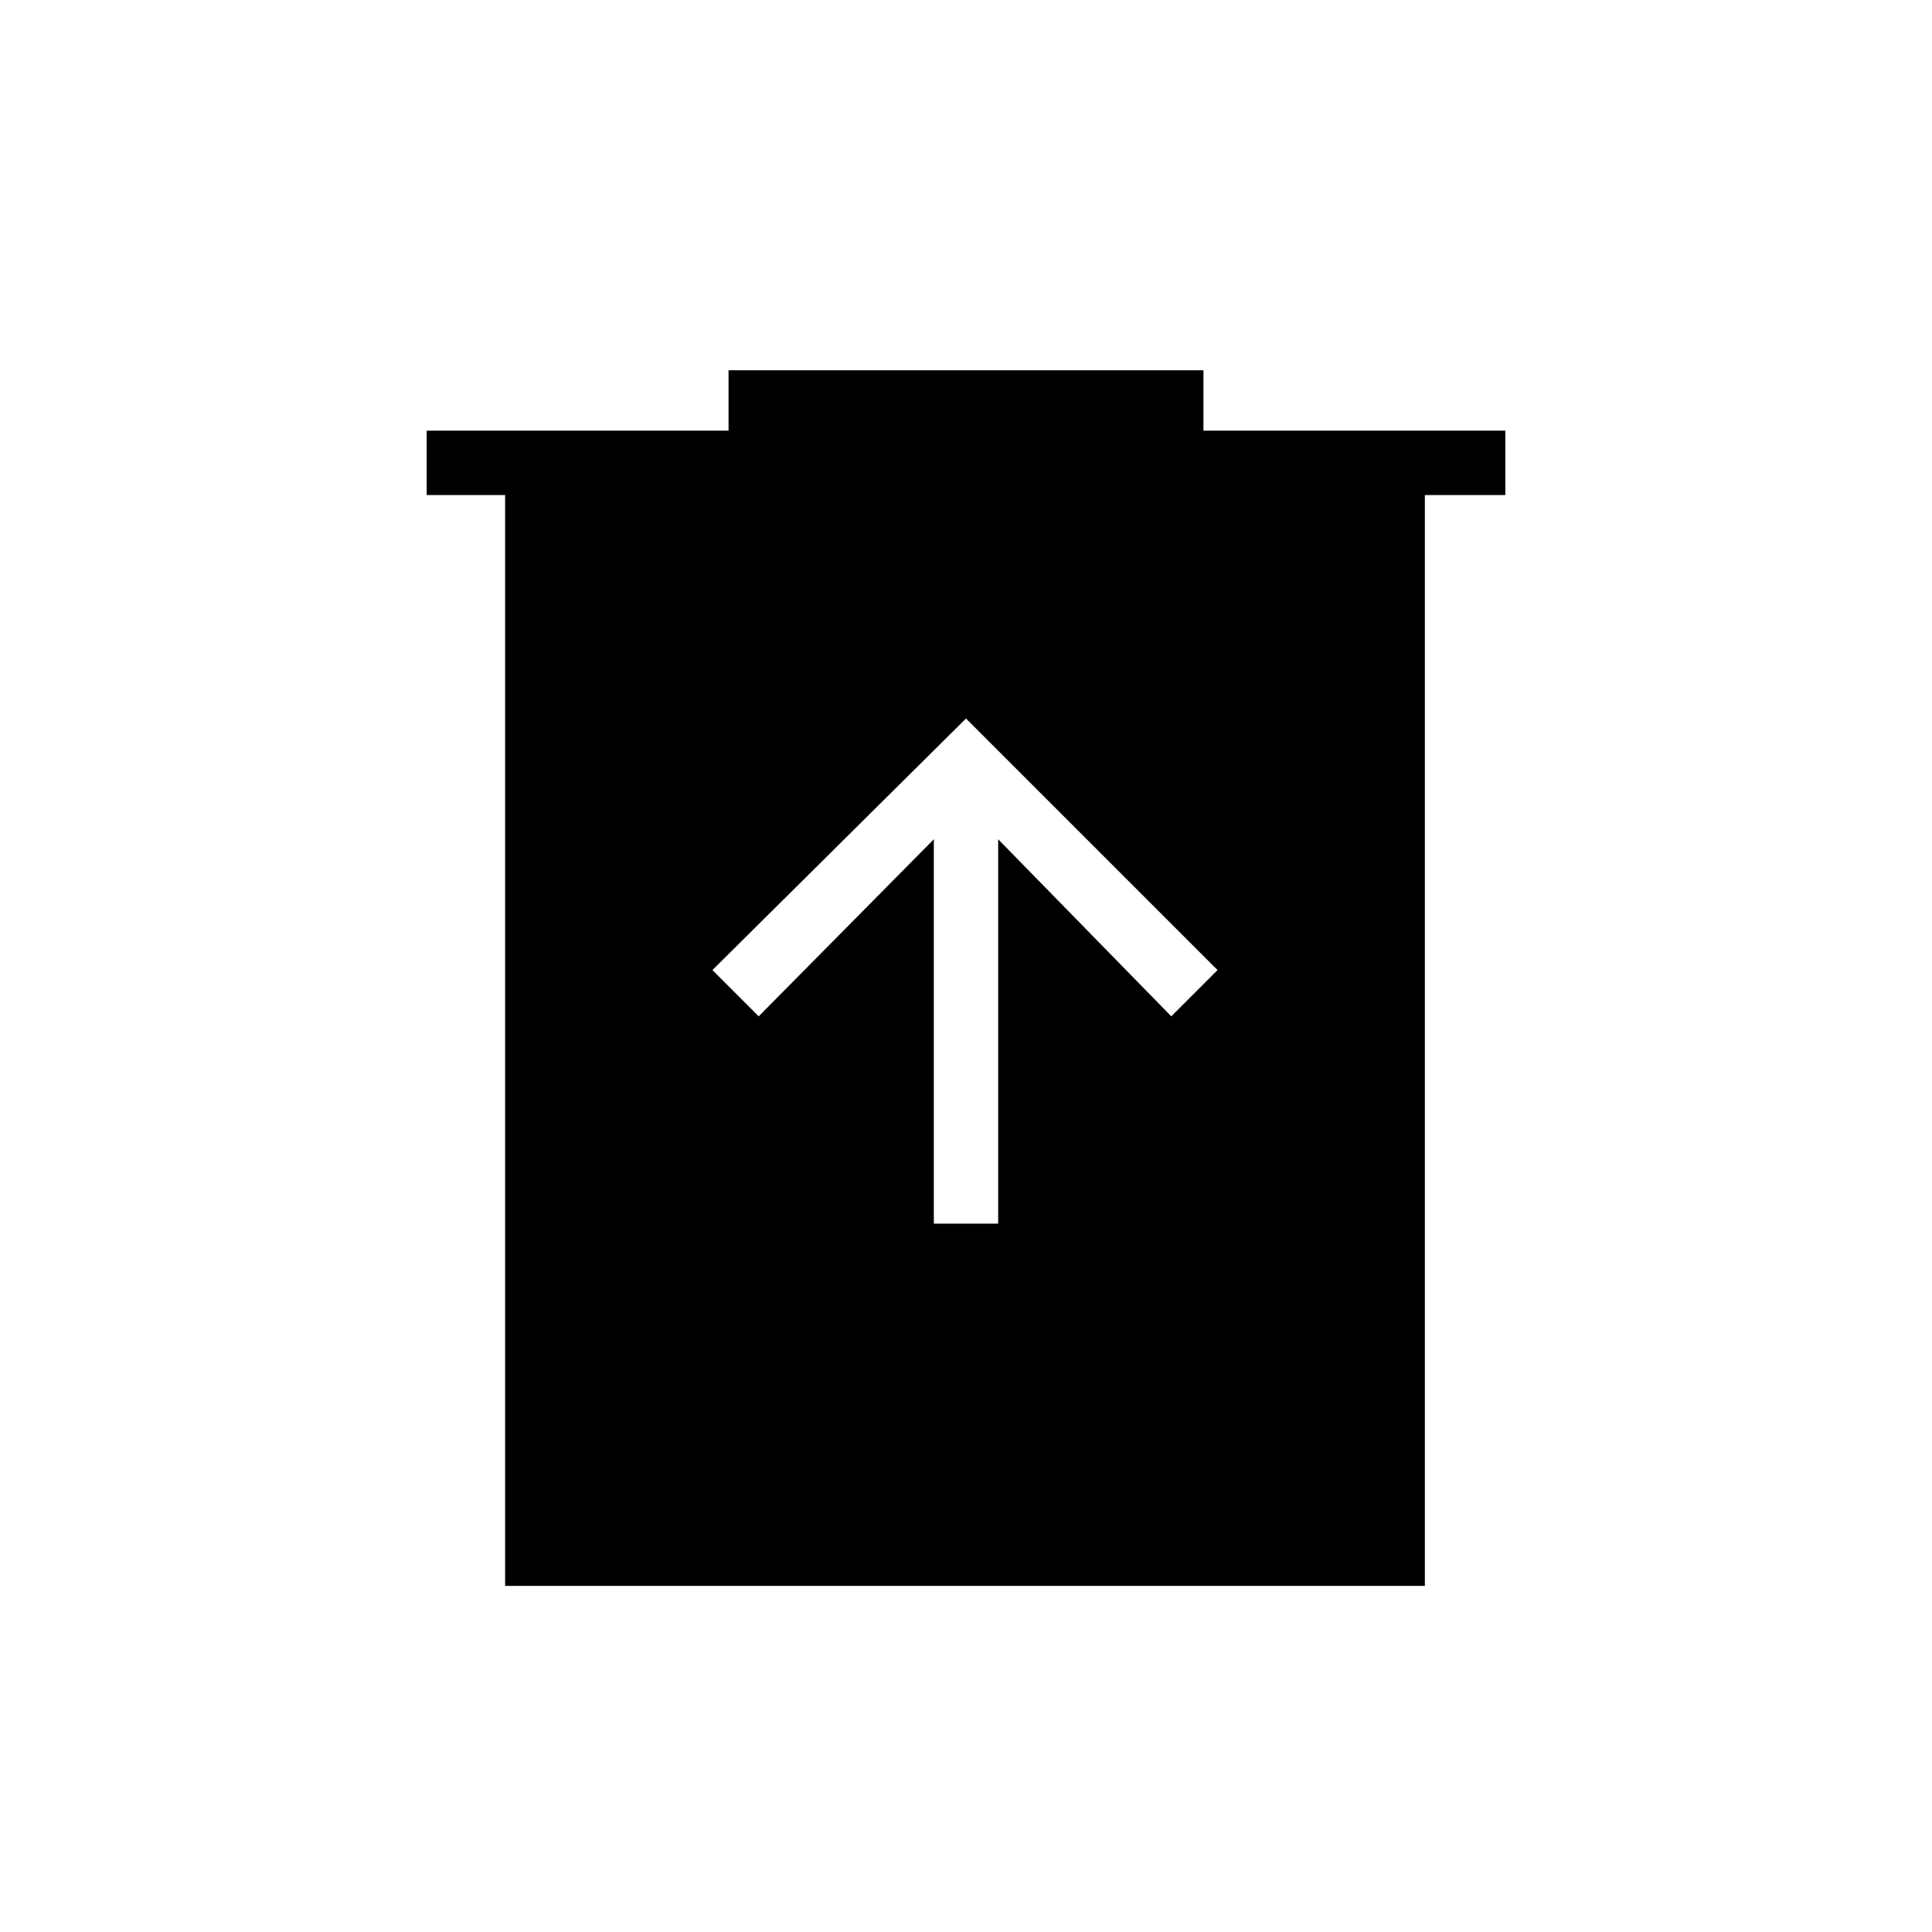 <svg xmlns="http://www.w3.org/2000/svg" height="20" width="20"><path d="M9.667 12.667H10.333V8.688L12.125 10.521L12.604 10.042L10 7.438L7.375 10.042L7.854 10.521L9.667 8.688ZM5.229 16.417V5.125H4.417V4.458H7.542V3.833H12.458V4.458H15.583V5.125H14.75V16.417Z"/></svg>